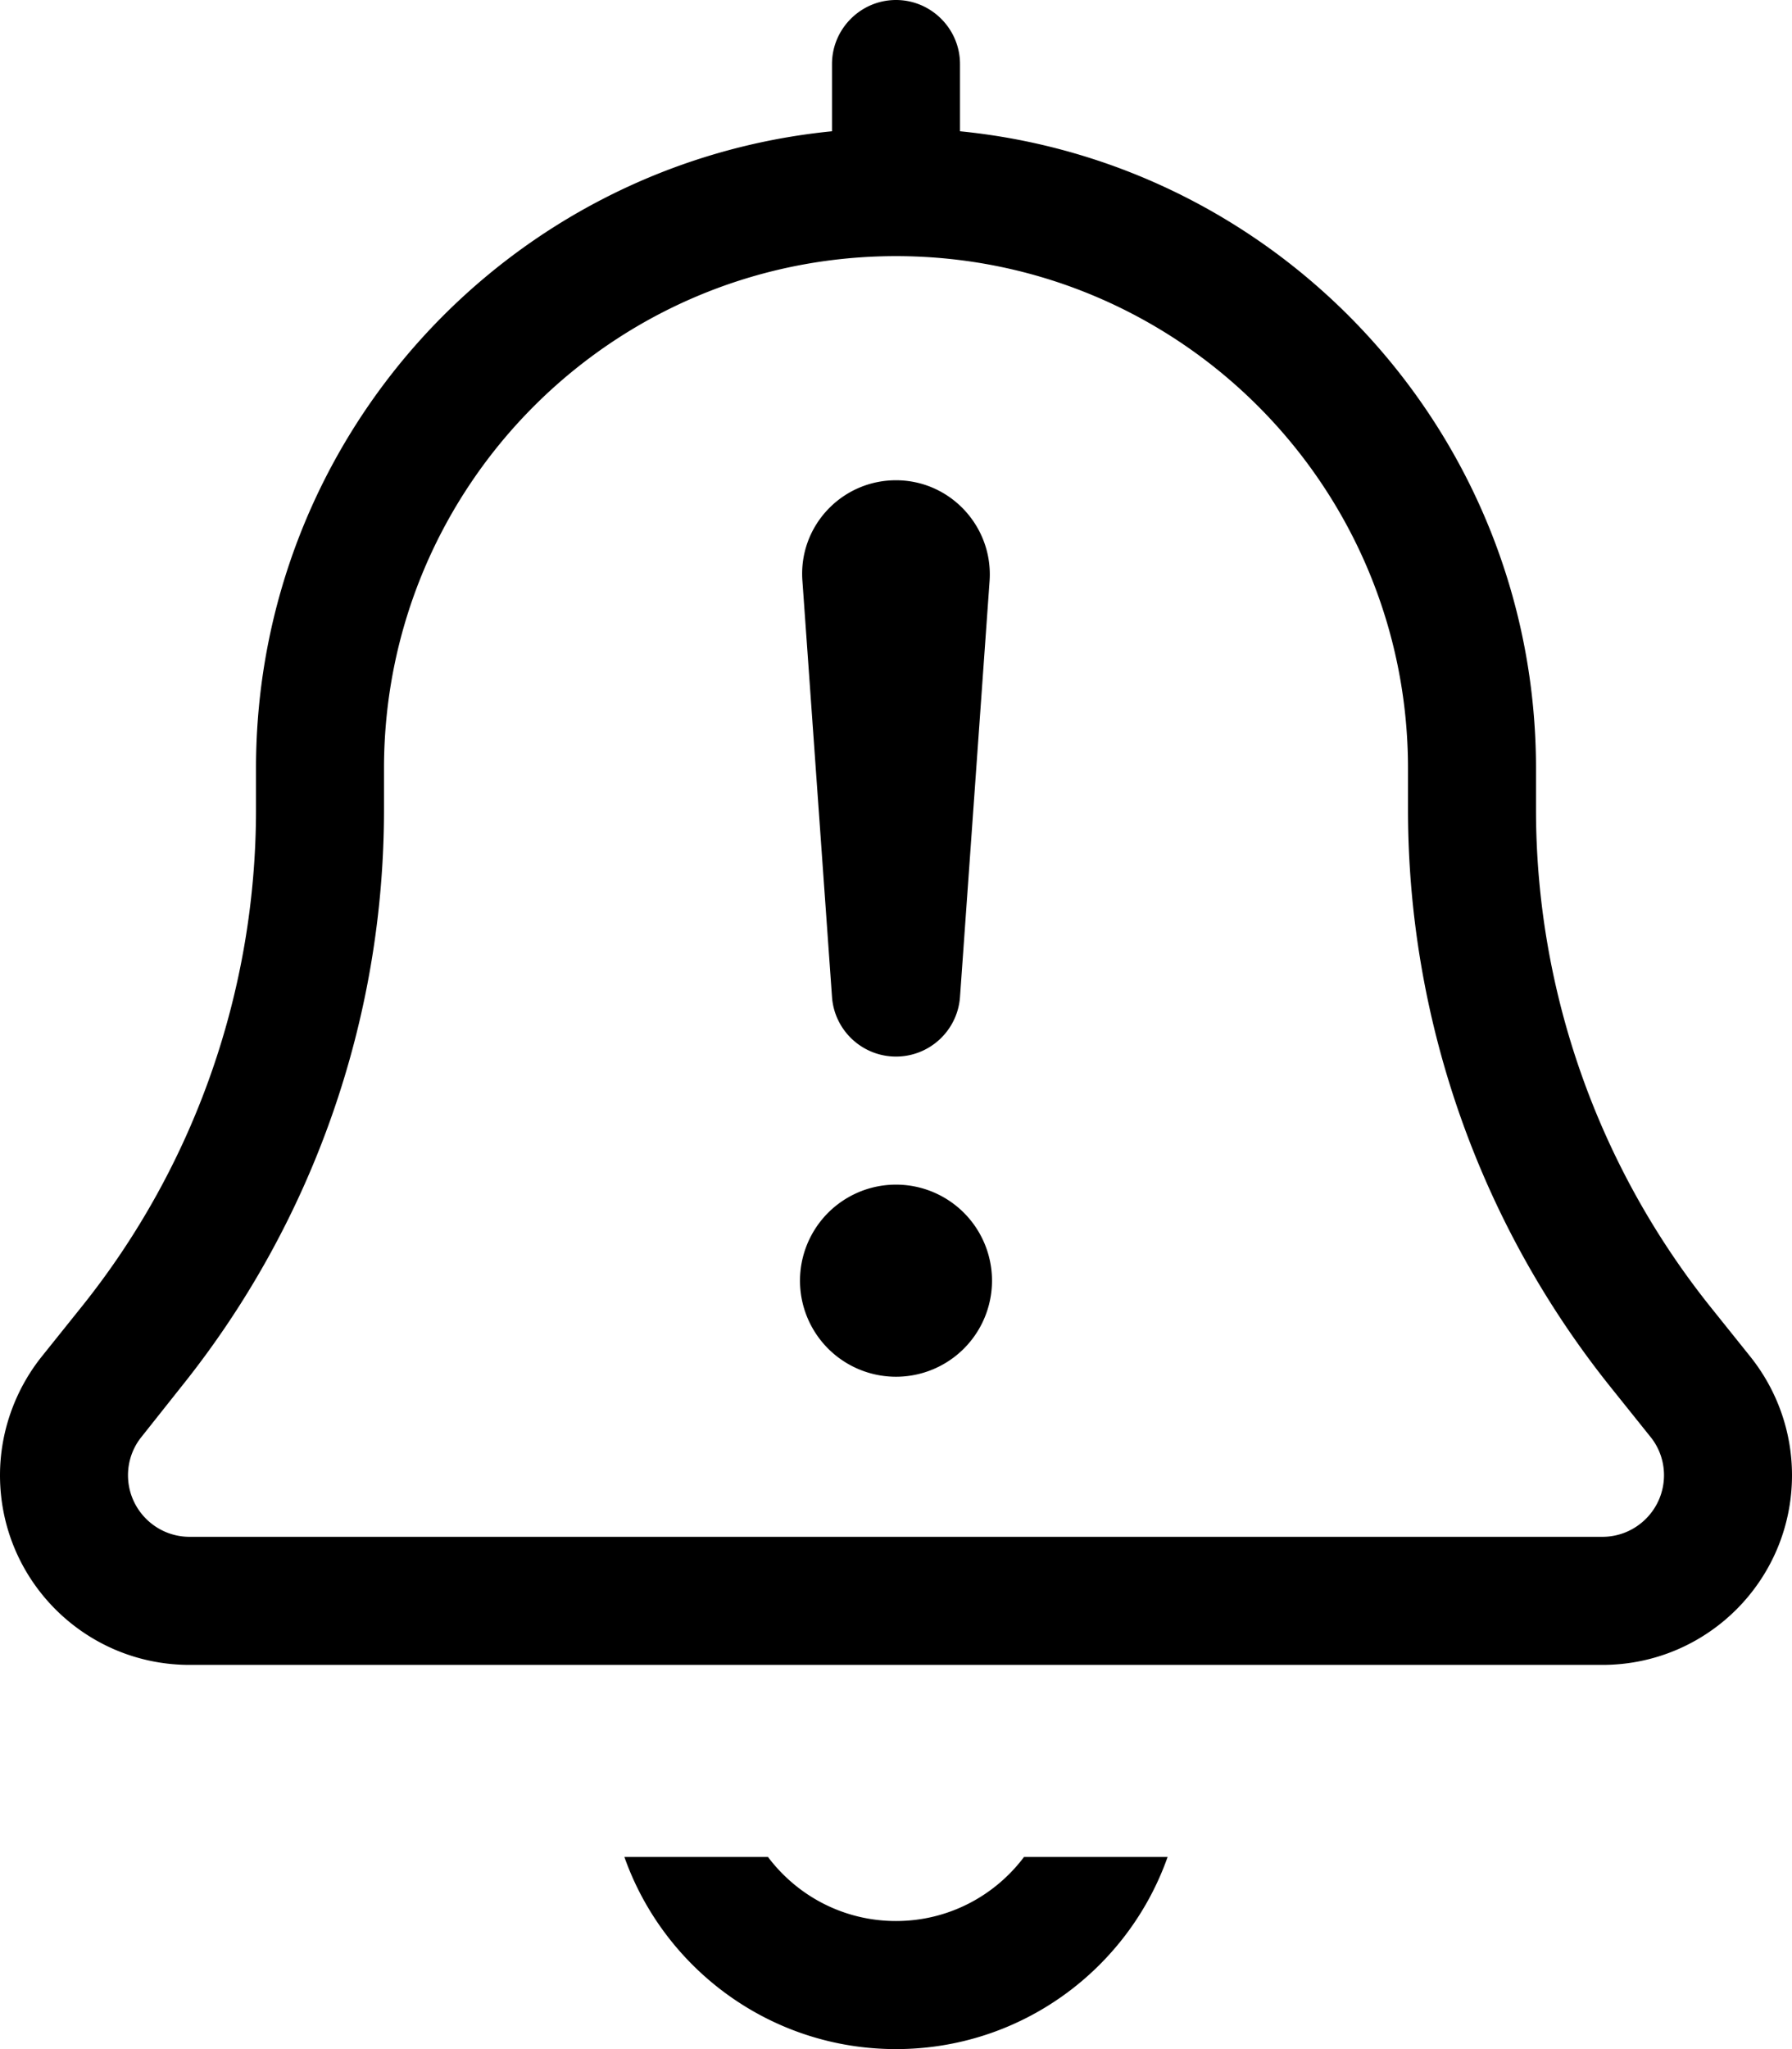 <svg fill="currentColor" xmlns="http://www.w3.org/2000/svg" viewBox="0 0 448 512"><!--! Font Awesome Pro 7.1.0 by @fontawesome - https://fontawesome.com License - https://fontawesome.com/license (Commercial License) Copyright 2025 Fonticons, Inc. --><path fill="currentColor" d="M192 464c7.3 9.7 18.9 16 32 16s24.7-6.3 32-16l35.9 0c-9.9 28-36.6 48-67.9 48s-58-20-67.9-48l35.9 0zM224 0c8.8 0 16 7.2 16 16l0 16.8c80.9 8 144 76.3 144 159.2l0 10.3c0 45.1 15.4 88.9 43.5 124.1L437.6 339c6.7 8.4 10.4 18.8 10.4 29.6 0 26.2-21.2 47.4-47.4 47.4L47.4 416C21.2 416 0 394.8 0 368.6 0 357.9 3.7 347.4 10.4 339l10.1-12.6C48.7 291.2 64 247.4 64 202.3L64 192c0-83 63.1-151.2 144-159.2L208 16c0-8.8 7.2-16 16-16zm0 64C153.3 64 96 121.3 96 192l0 10.3c0 52.4-17.8 103.2-50.6 144.1L35.4 359c-2.2 2.7-3.4 6.1-3.4 9.6 0 8.5 6.9 15.4 15.4 15.4l353.2 0c8.5 0 15.4-6.9 15.4-15.4 0-3.5-1.2-6.9-3.4-9.6l-10.1-12.6C369.8 305.5 352 254.7 352 202.3l0-10.3c0-70.7-57.3-128-128-128zm0 280a24 24 0 1 1 0-48 24 24 0 1 1 0 48zm0-224c13.6 0 24.3 11.6 23.4 25.1l-7.4 104c-.6 8.4-7.6 14.9-16 14.9s-15.4-6.5-16-14.9l-7.4-104c-1-13.6 9.8-25.1 23.4-25.1z"/></svg>